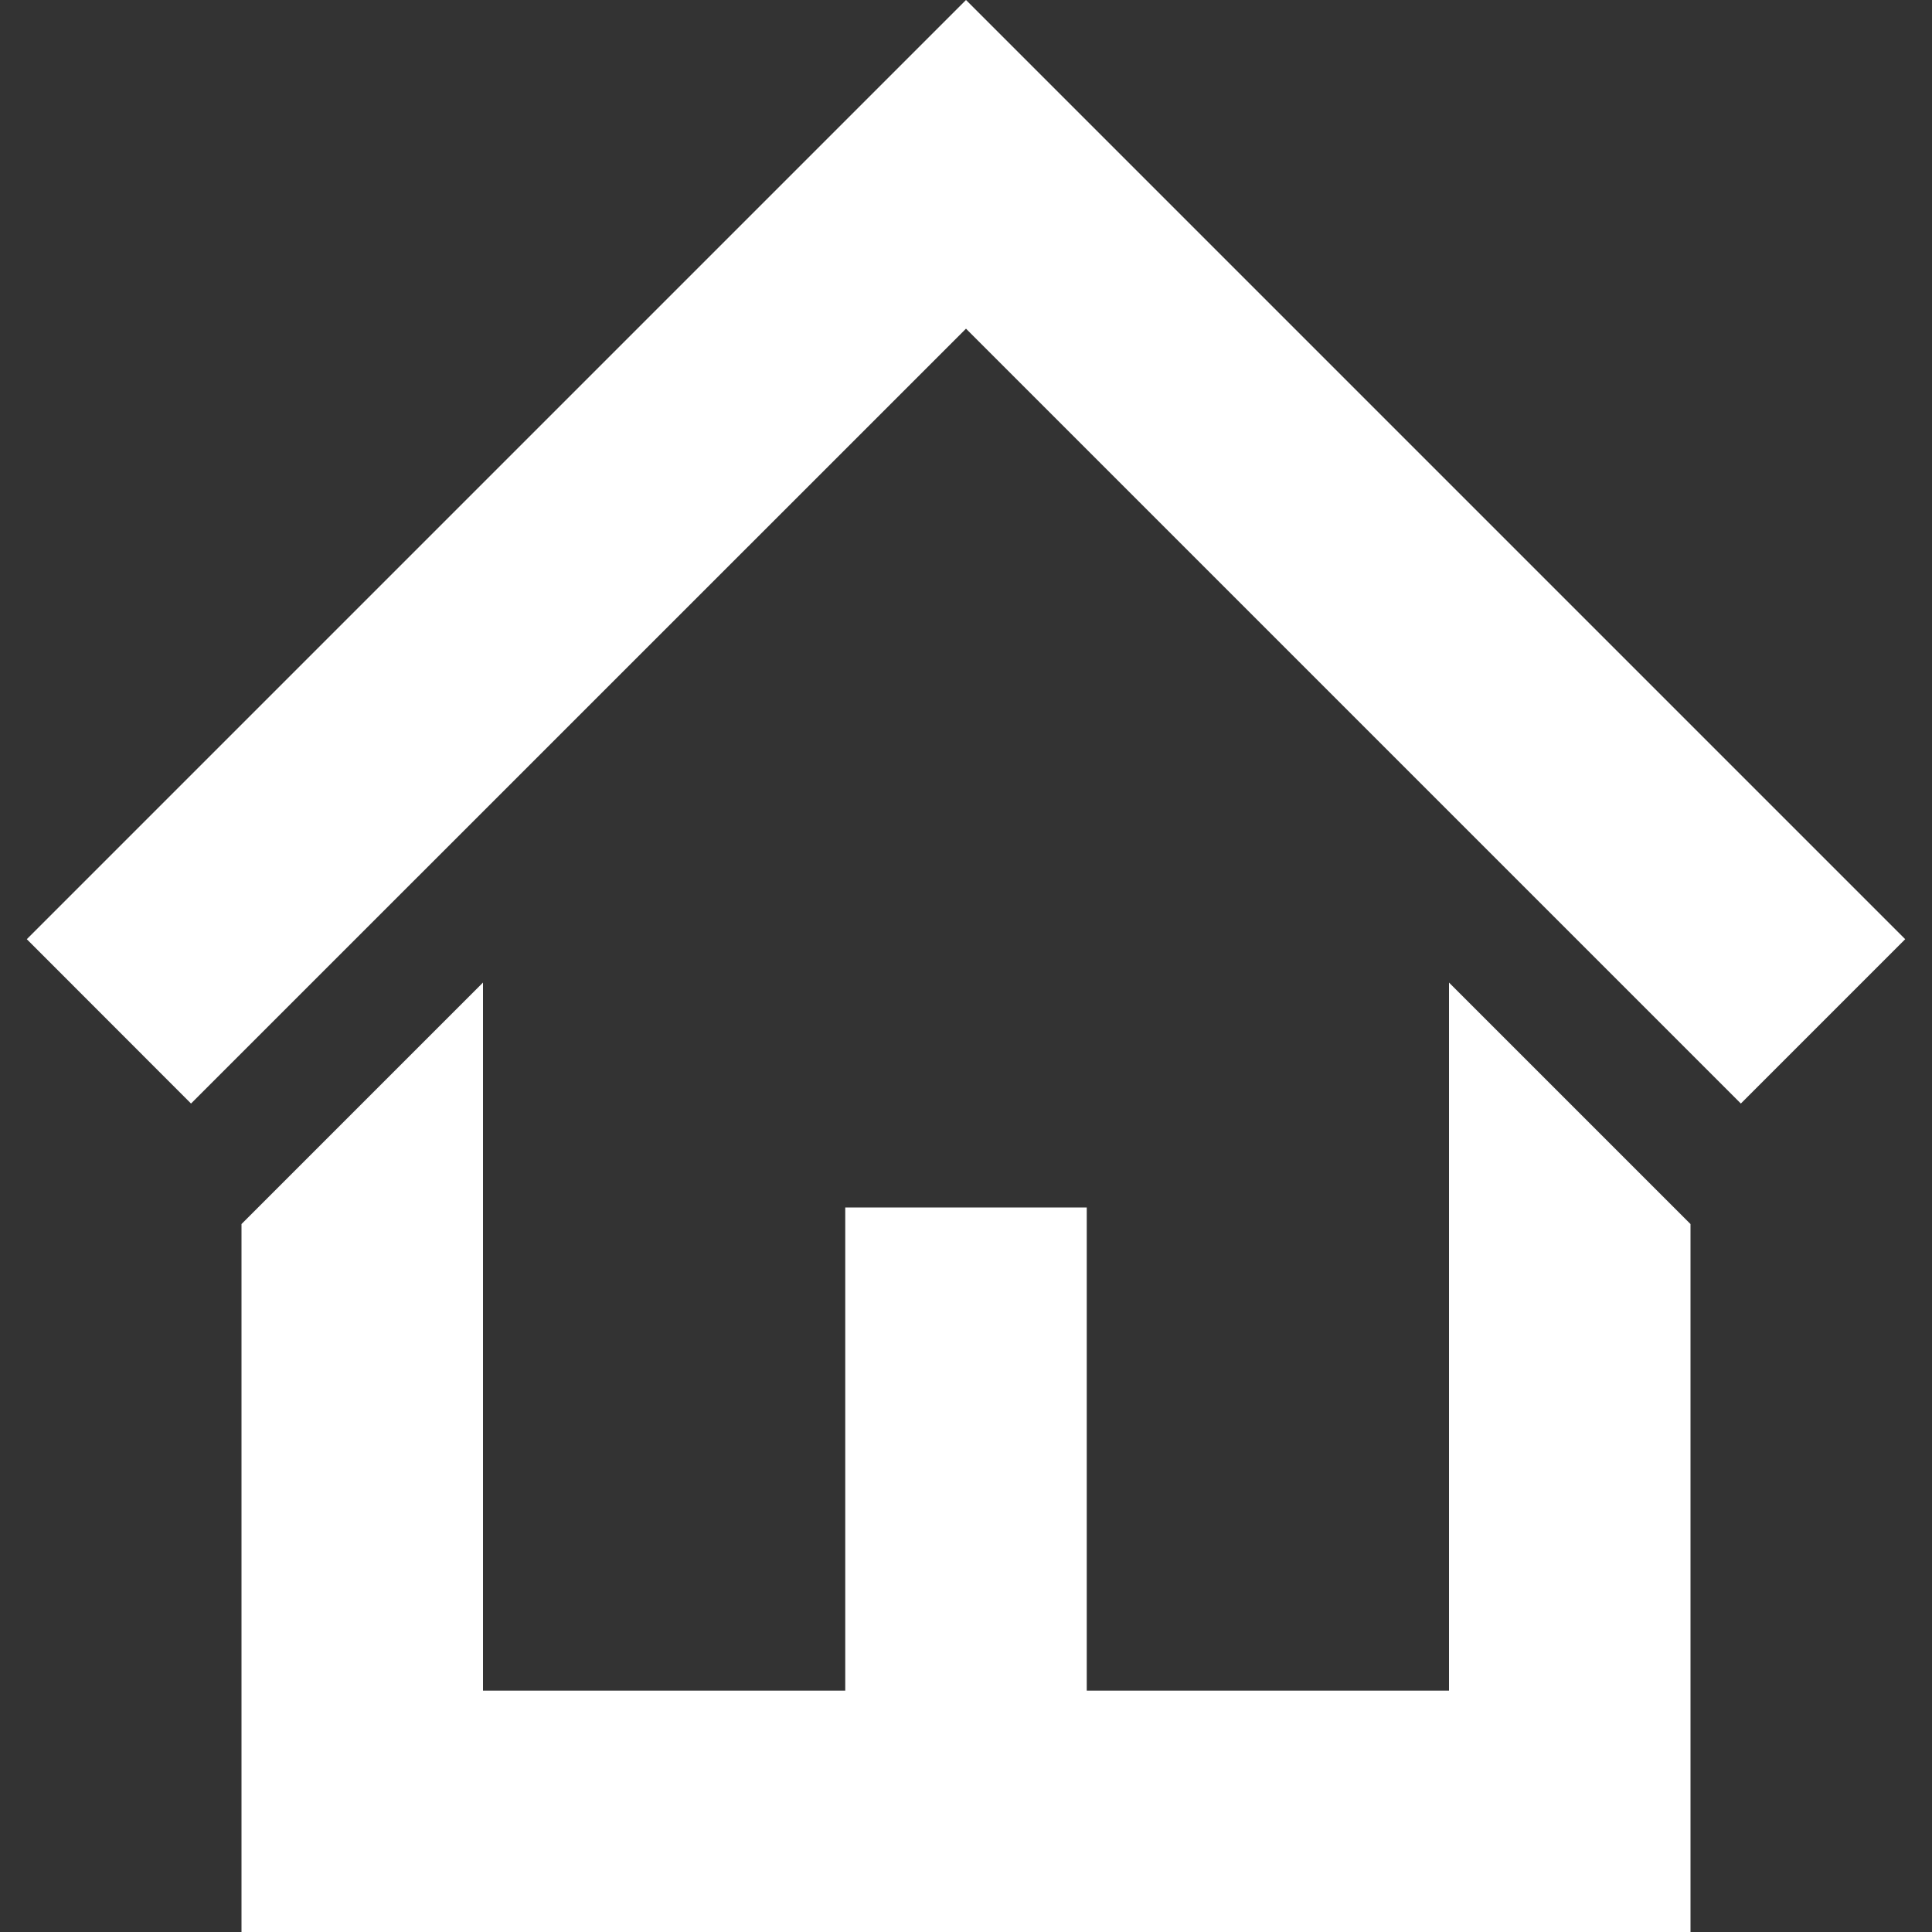 <svg width="16" height="16" viewBox="0 0 16 16" fill="none" xmlns="http://www.w3.org/2000/svg">
<rect x="0" y="0" width="16" height="16" fill="#333333" stroke="none"/>
<path d="M7 10H9V16H7V10Z" fill="white"/>
<path d="M15.778 7.778L8 0L0.222 7.778L1.582 9.139L8 2.722L14.417 9.139L15.778 7.778Z" fill="white"/>
<path d="M12 8.137L14 10.137V16.001H2V10.137L4 8.137V14.001H12V8.137Z" fill="white"/>
</svg>
